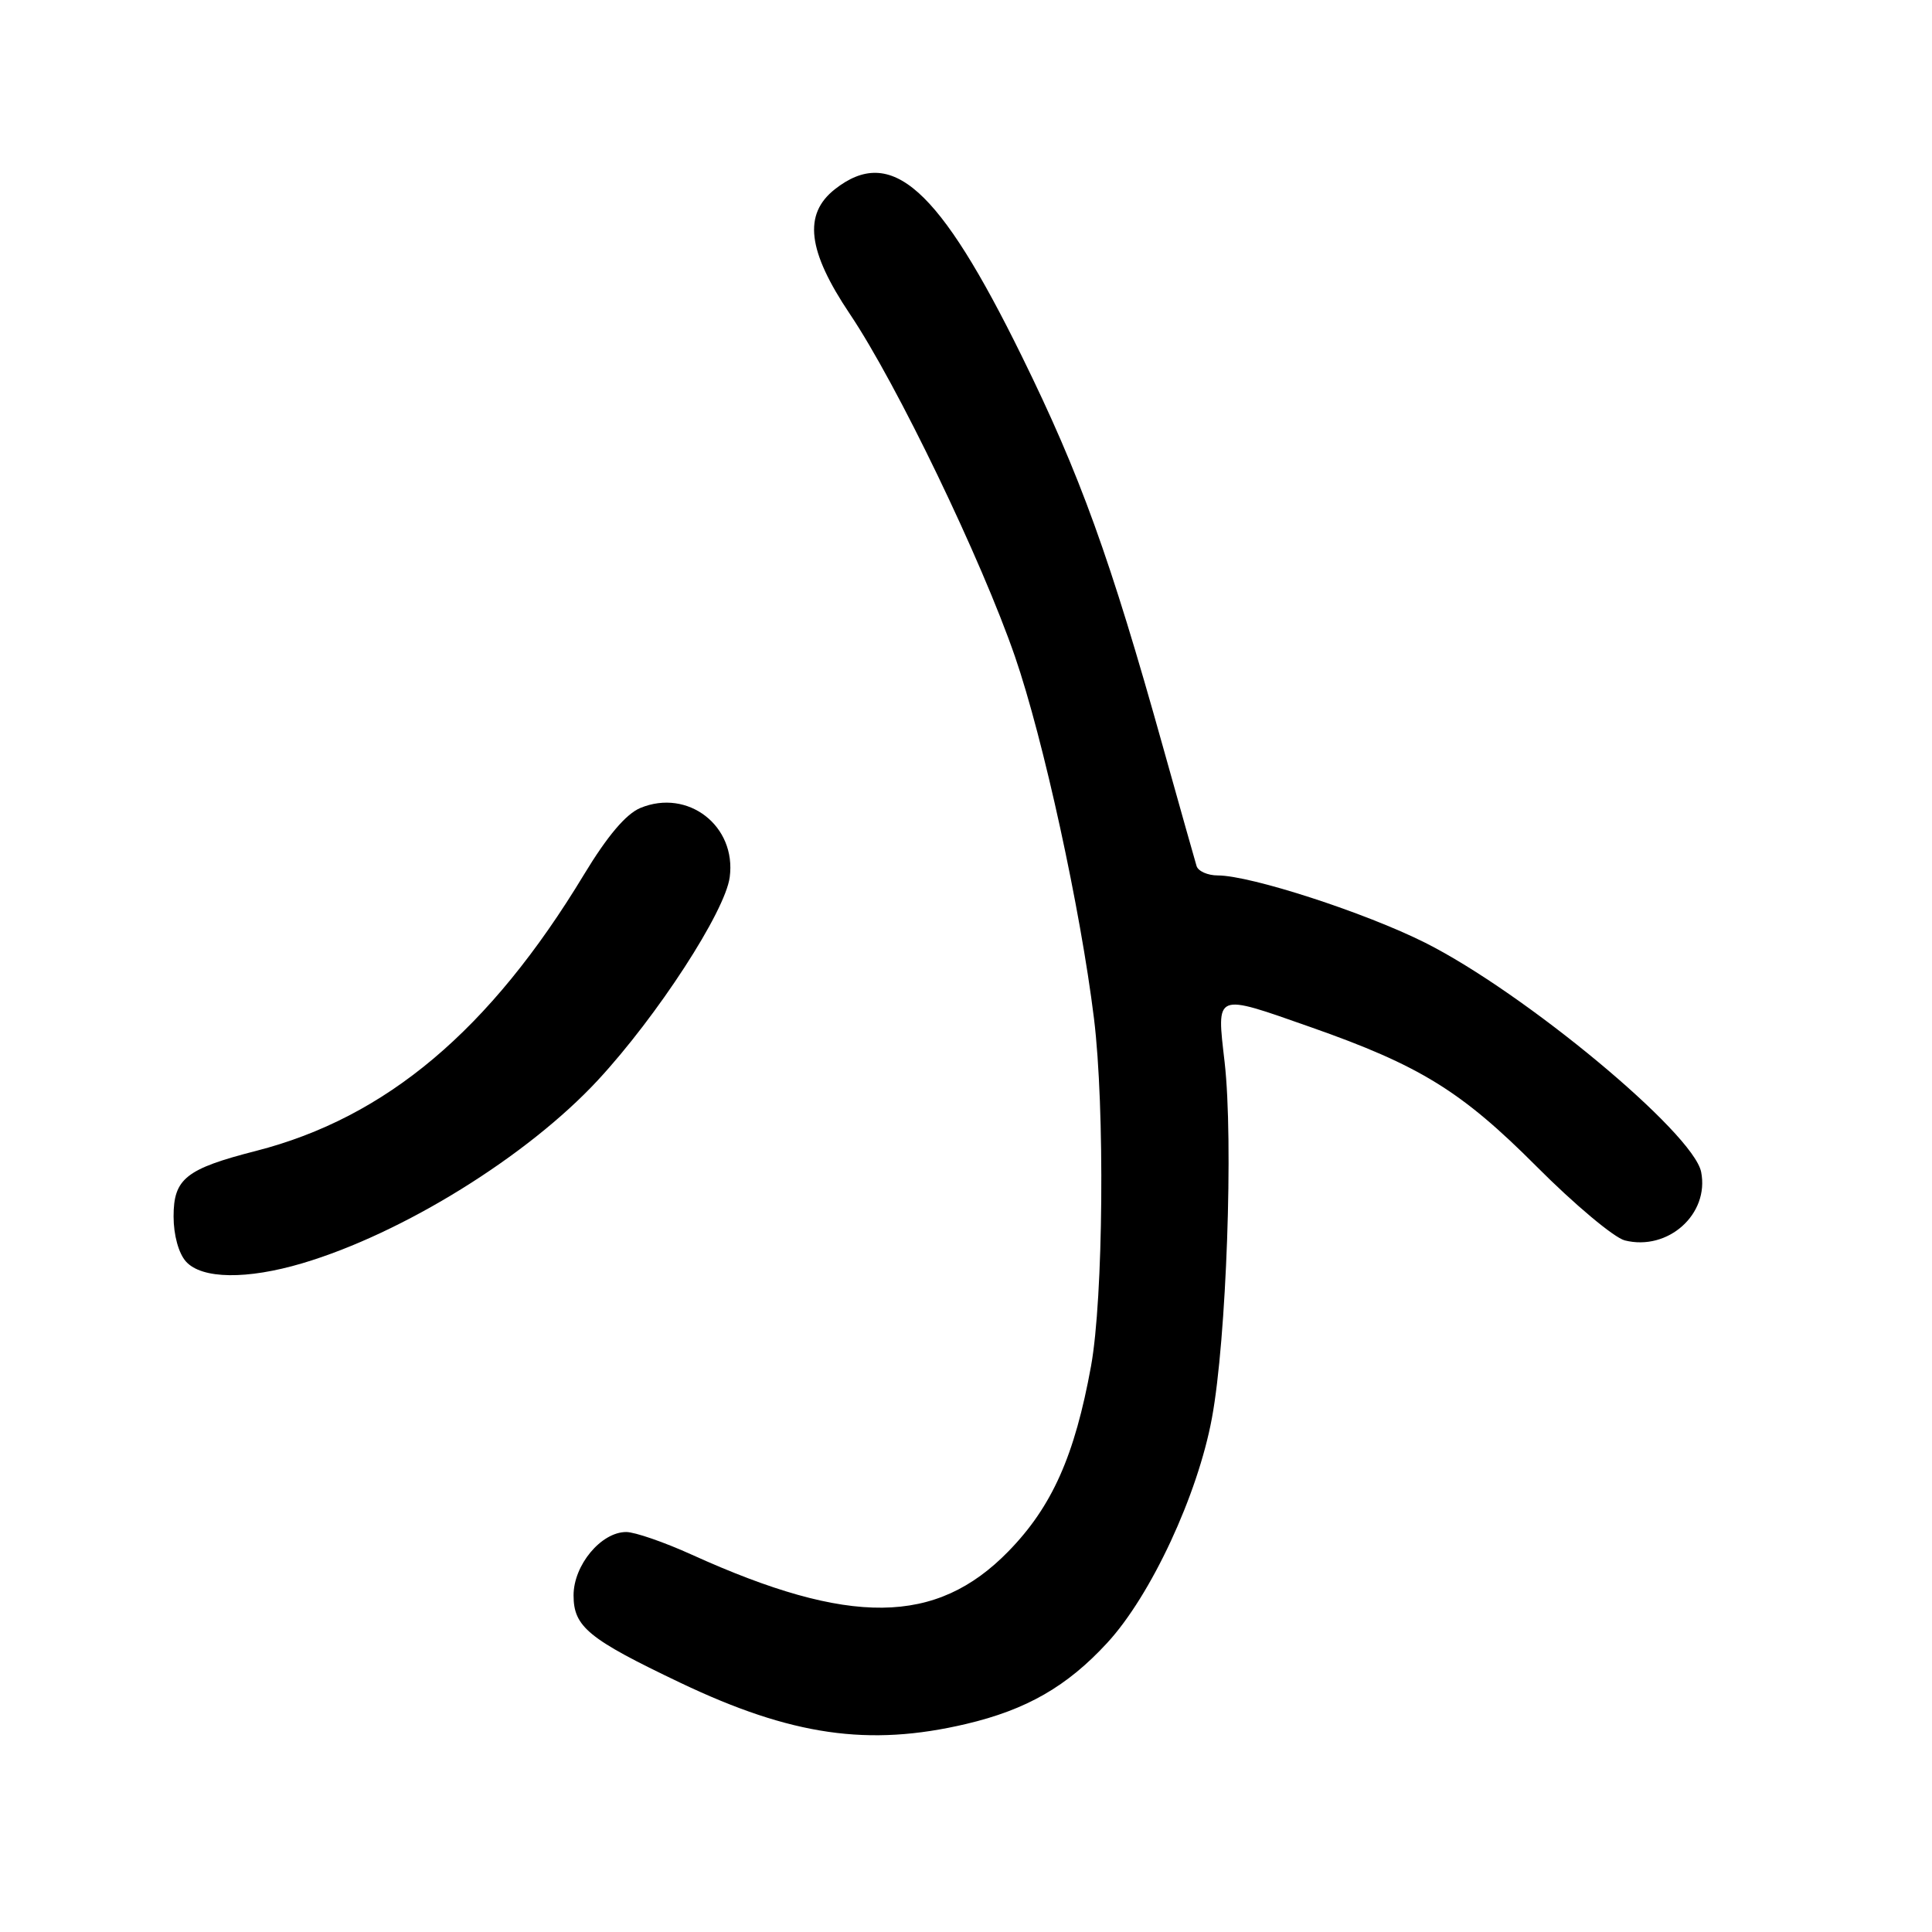 <?xml version="1.0" encoding="UTF-8" standalone="no"?>
<!DOCTYPE svg PUBLIC "-//W3C//DTD SVG 1.1//EN" "http://www.w3.org/Graphics/SVG/1.1/DTD/svg11.dtd" >
<svg xmlns="http://www.w3.org/2000/svg" xmlns:xlink="http://www.w3.org/1999/xlink" version="1.1" viewBox="0 0 256 256">
 <g >
 <path fill="currentColor"
d=" M 127.99 228.44 C 136.02 226.55 141.40 223.46 146.72 217.68 C 152.51 211.40 158.71 198.08 160.59 187.88 C 162.52 177.46 163.45 151.09 162.27 140.75 C 161.20 131.46 160.86 131.60 173.67 136.10 C 188.12 141.17 193.64 144.57 203.61 154.57 C 208.62 159.60 213.88 164.00 215.29 164.36 C 221.03 165.80 226.52 160.87 225.41 155.29 C 224.37 150.10 202.04 131.56 188.85 124.92 C 180.90 120.93 165.72 116.00 161.36 116.00 C 160.03 116.00 158.76 115.44 158.55 114.75 C 158.34 114.06 156.34 106.97 154.11 99.00 C 147.08 73.85 143.13 62.94 135.40 47.21 C 124.40 24.82 118.11 19.20 110.63 25.07 C 106.41 28.39 106.99 33.24 112.62 41.62 C 118.86 50.91 130.05 74.14 134.49 87.00 C 138.26 97.95 143.17 120.44 144.96 134.97 C 146.41 146.79 146.20 172.03 144.57 181.00 C 142.41 192.88 139.41 199.63 133.62 205.56 C 124.04 215.38 112.61 215.50 91.68 206.01 C 88.03 204.35 84.11 203.00 82.98 203.00 C 79.65 203.00 76.00 207.39 76.00 211.39 C 76.00 215.56 77.95 217.16 90.16 222.98 C 104.86 229.99 115.12 231.47 127.99 228.44 Z  M 40.06 167.39 C 53.37 163.44 69.90 153.19 79.23 143.12 C 87.11 134.61 96.08 120.80 96.69 116.24 C 97.60 109.44 91.16 104.45 84.85 107.06 C 82.95 107.85 80.47 110.78 77.39 115.87 C 64.92 136.50 51.17 148.08 33.93 152.50 C 24.63 154.88 23.00 156.18 23.00 161.19 C 23.00 163.65 23.67 166.09 24.65 167.17 C 26.75 169.49 32.71 169.57 40.06 167.39 Z "/>
</g>
</svg>